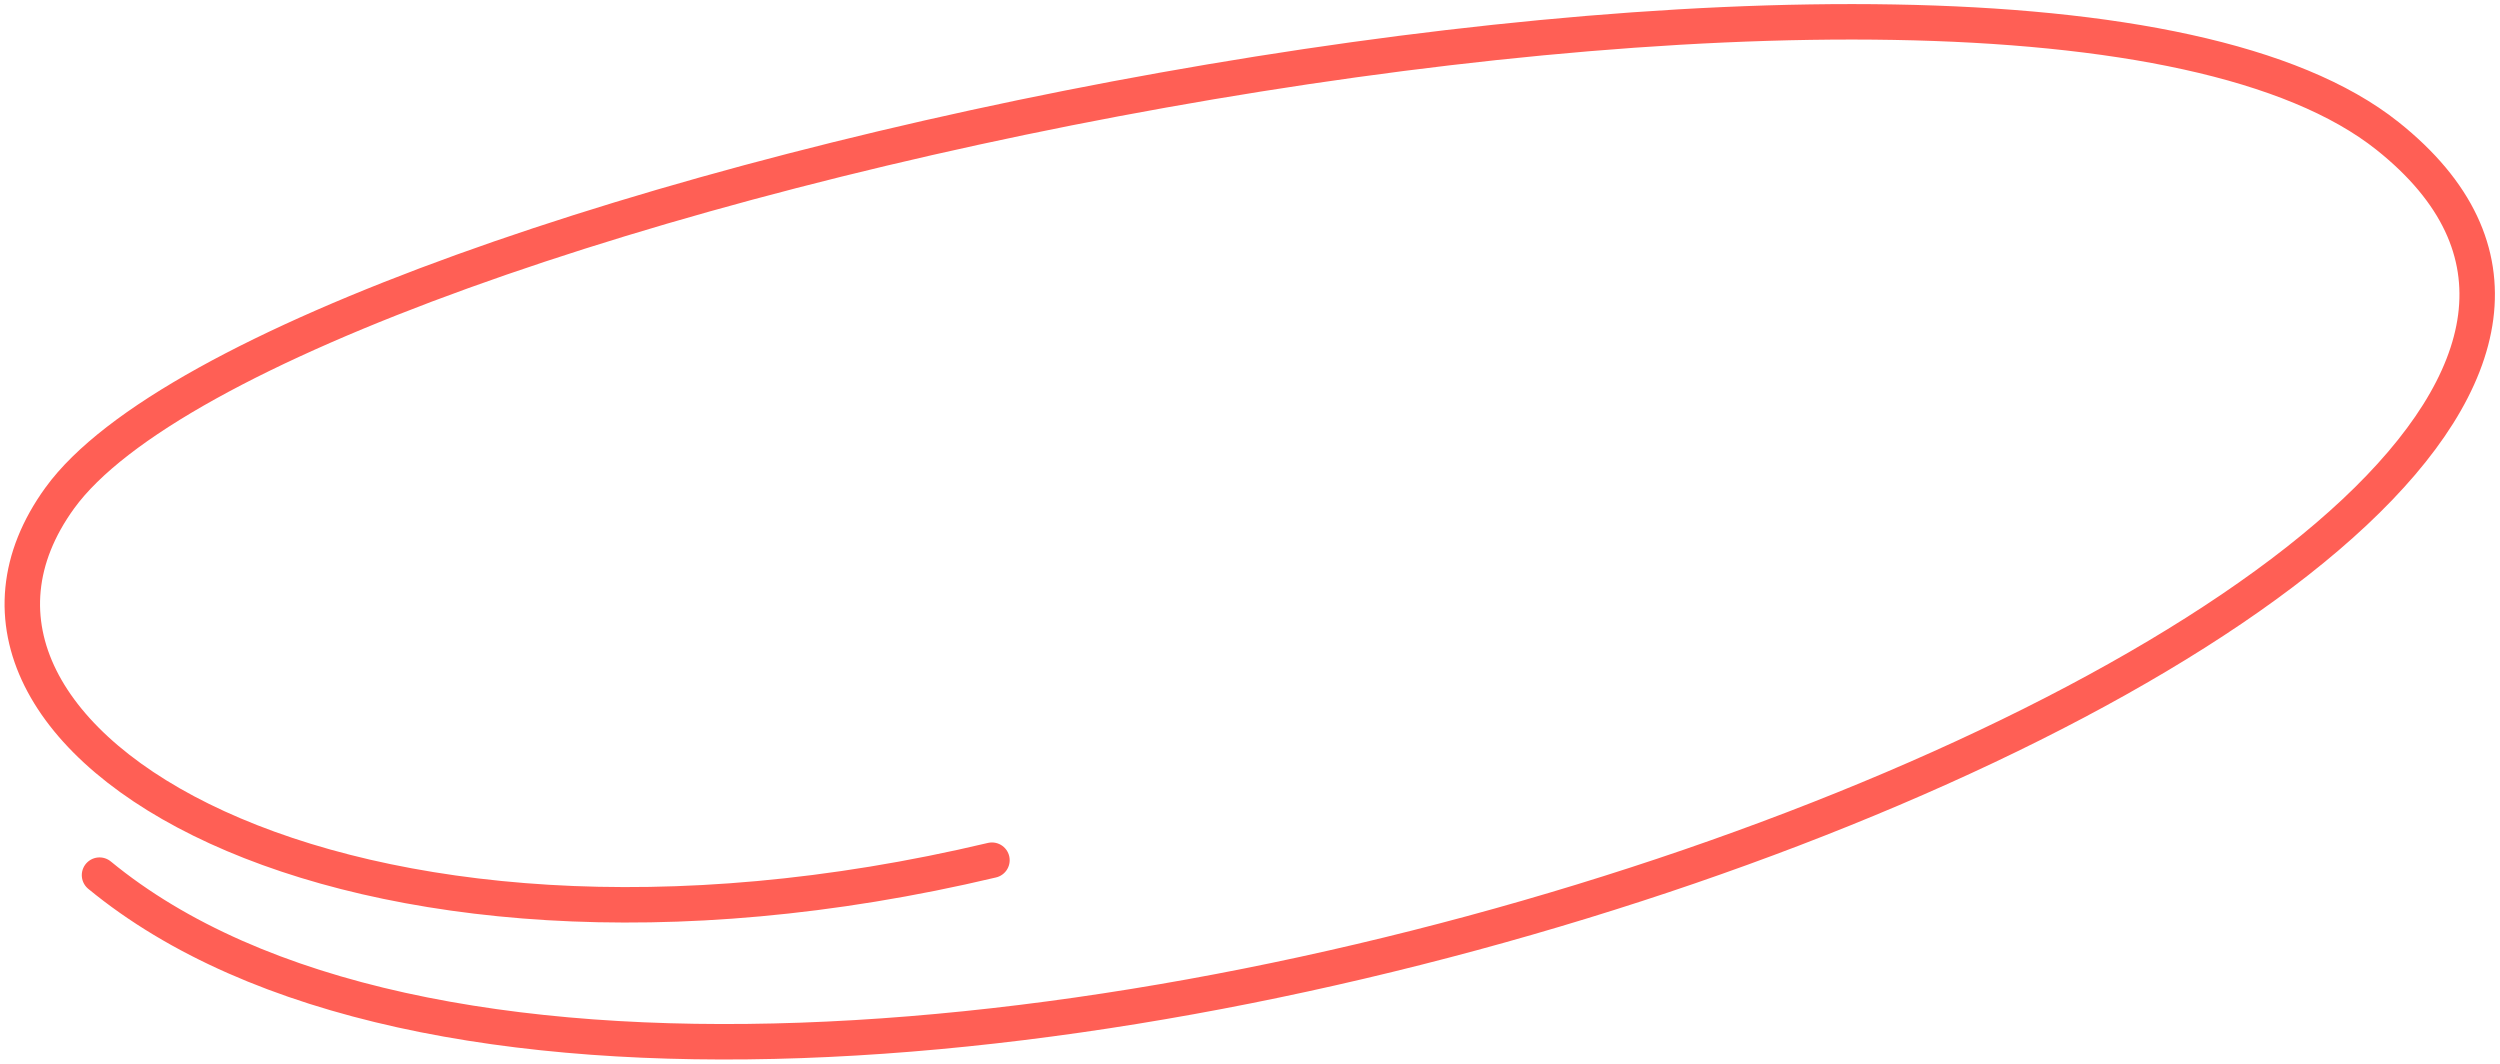 <svg width="141" height="60" viewBox="0 0 141 60" fill="none" xmlns="http://www.w3.org/2000/svg">
<path d="M55.946 48.515C19.364 57.198 -6.493 41.702 3.373 28.087C15.706 11.068 113.194 -9.432 134.657 7.669C166.226 32.821 41.065 78.508 5.613 49.358" stroke="#FF5F55" stroke-width="2" stroke-linecap="round"/>
</svg>
